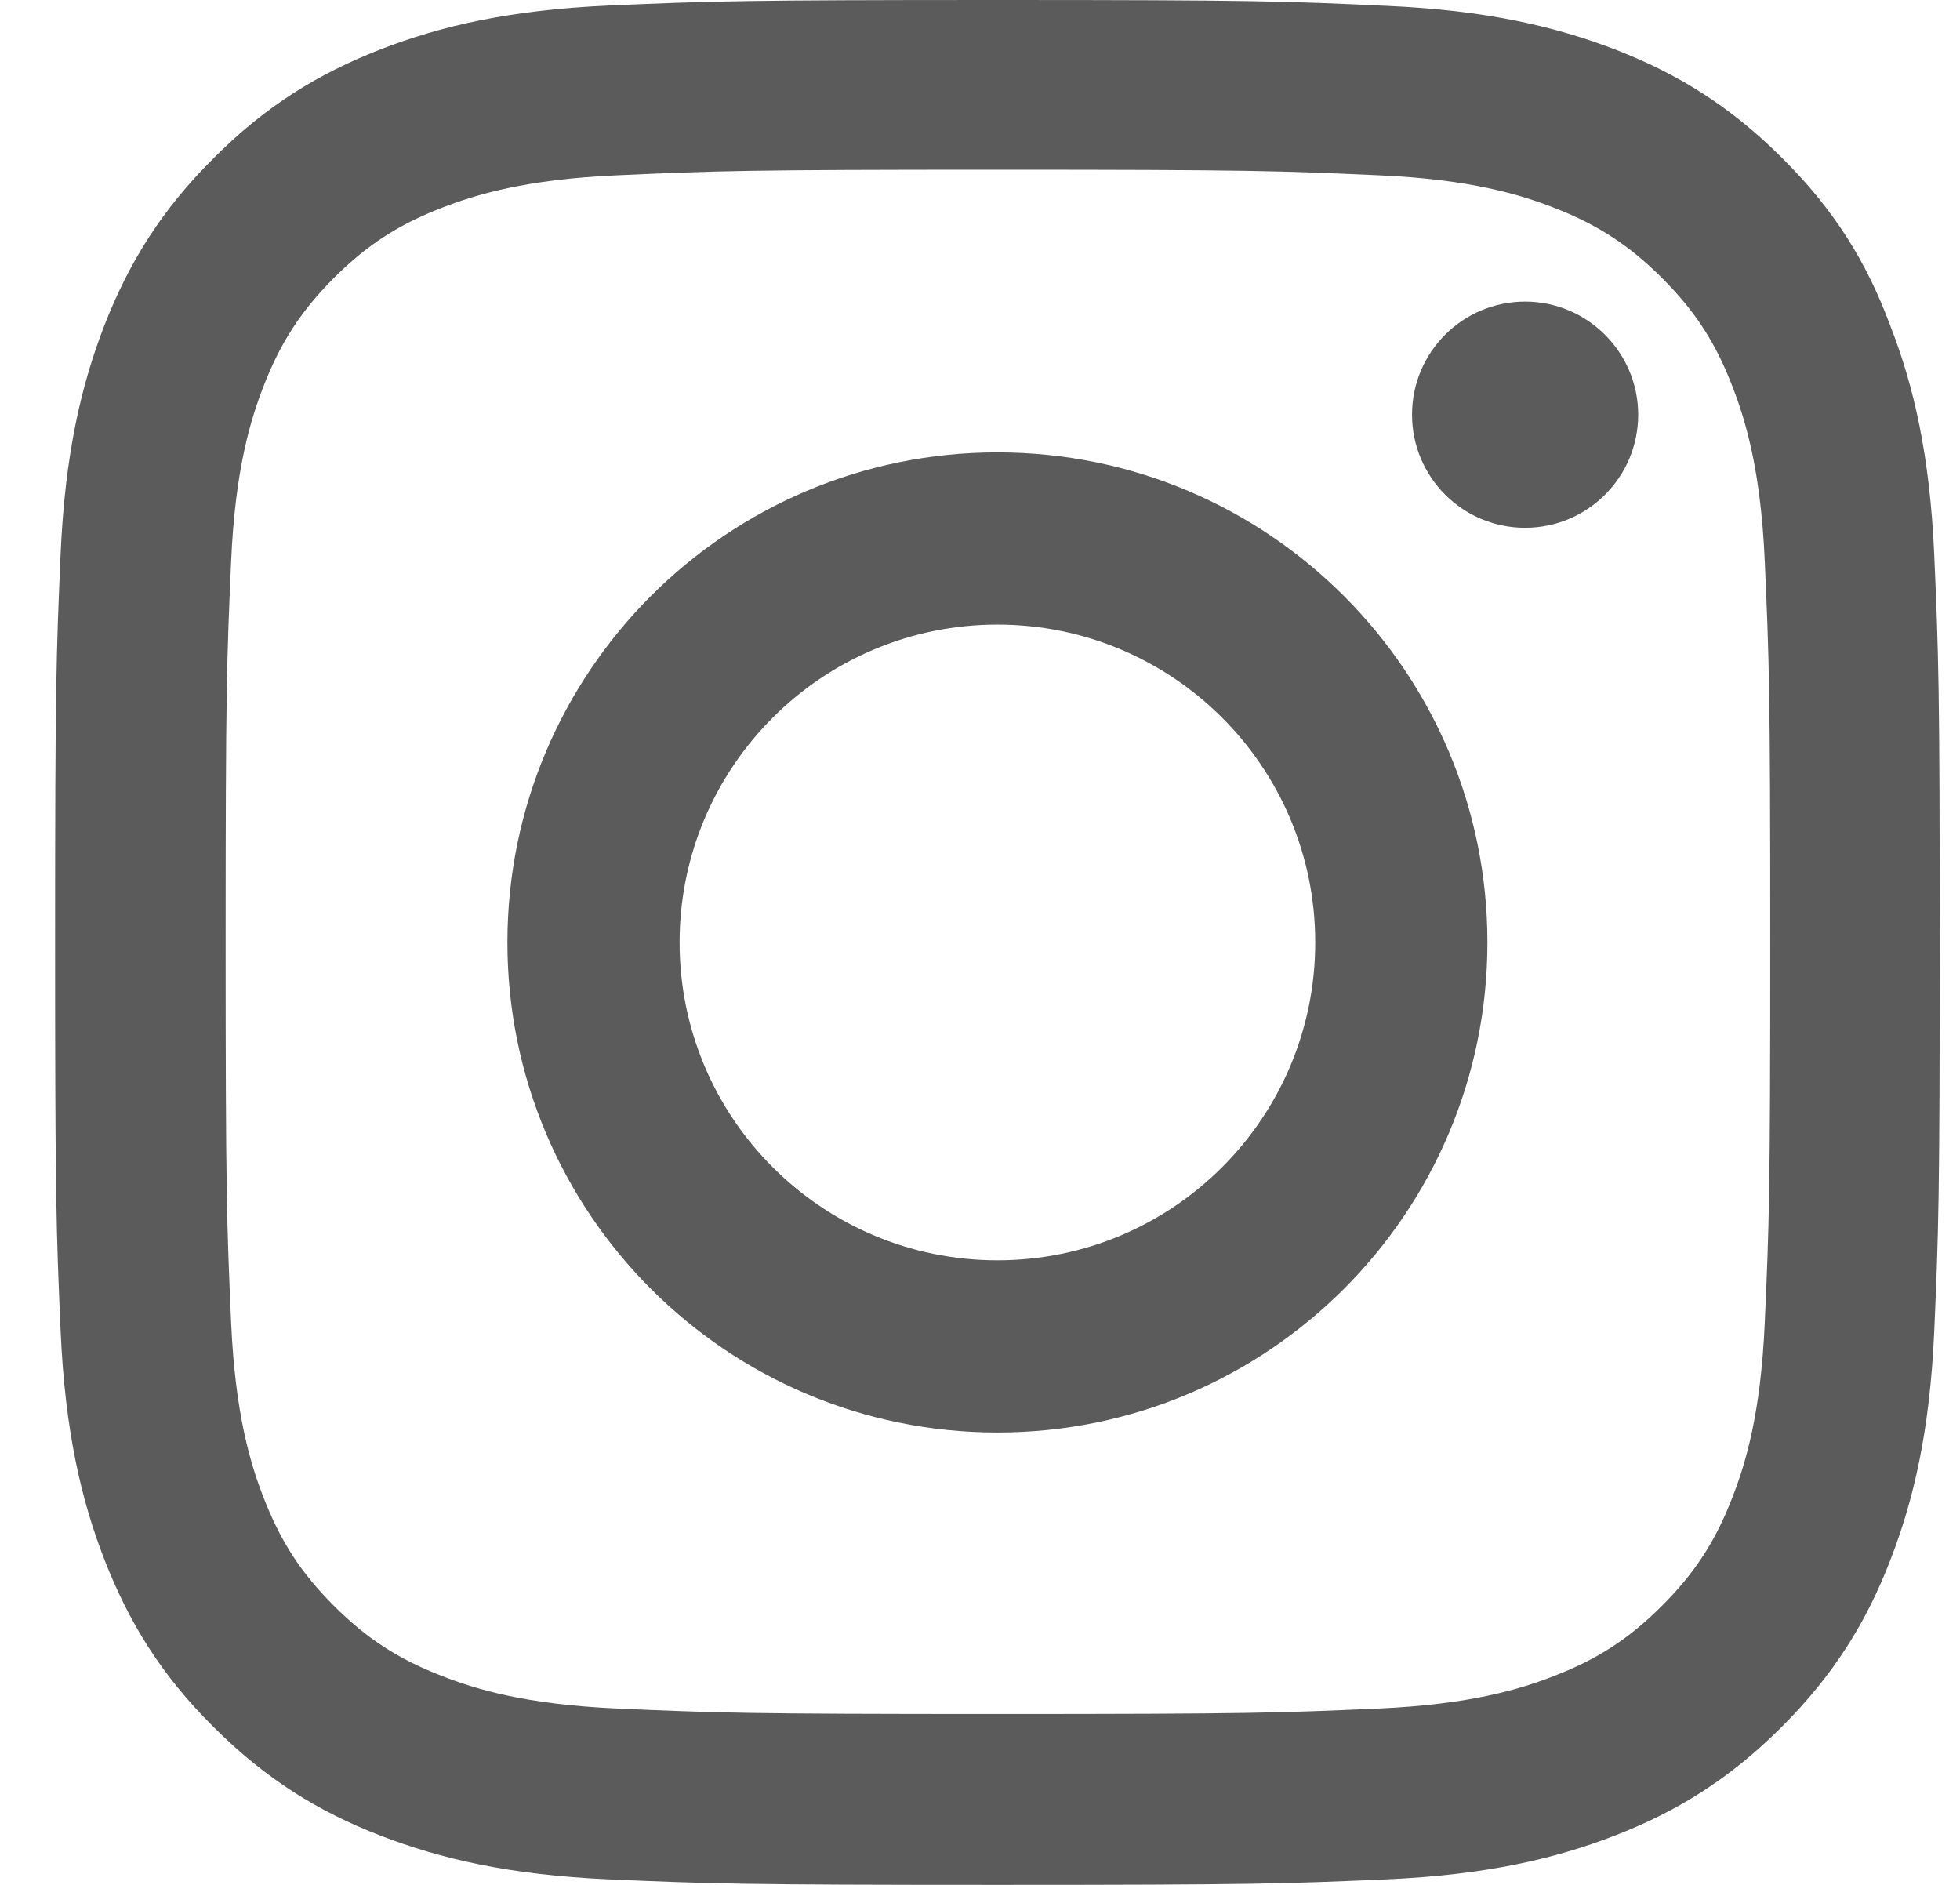 <svg width="26" height="25" viewBox="0 0 26 25" fill="none" xmlns="http://www.w3.org/2000/svg">
<g clip-path="url(#clip0_990_13488)">
<path d="M13.238 2.251C16.58 2.251 16.976 2.266 18.29 2.325C19.512 2.378 20.171 2.584 20.611 2.754C21.192 2.979 21.612 3.253 22.047 3.687C22.487 4.127 22.756 4.542 22.98 5.123C23.151 5.563 23.357 6.227 23.41 7.443C23.469 8.761 23.483 9.157 23.483 12.493C23.483 15.833 23.469 16.229 23.41 17.543C23.357 18.763 23.151 19.423 22.98 19.862C22.756 20.443 22.482 20.863 22.047 21.298C21.607 21.738 21.192 22.006 20.611 22.231C20.171 22.402 19.507 22.607 18.29 22.661C16.971 22.719 16.575 22.734 13.238 22.734C9.896 22.734 9.501 22.719 8.187 22.661C6.965 22.607 6.306 22.402 5.866 22.231C5.284 22.006 4.864 21.733 4.429 21.298C3.99 20.859 3.721 20.443 3.496 19.862C3.325 19.423 3.12 18.759 3.066 17.543C3.008 16.224 2.993 15.828 2.993 12.493C2.993 9.152 3.008 8.757 3.066 7.443C3.12 6.222 3.325 5.563 3.496 5.123C3.721 4.542 3.995 4.122 4.429 3.687C4.869 3.248 5.284 2.979 5.866 2.754C6.306 2.584 6.97 2.378 8.187 2.325C9.501 2.266 9.896 2.251 13.238 2.251ZM13.238 0C9.843 0 9.418 0.015 8.084 0.073C6.755 0.132 5.841 0.347 5.05 0.654C4.224 0.977 3.526 1.402 2.832 2.1C2.133 2.794 1.708 3.492 1.386 4.312C1.078 5.108 0.863 6.017 0.804 7.345C0.746 8.683 0.731 9.108 0.731 12.502C0.731 15.897 0.746 16.322 0.804 17.655C0.863 18.983 1.078 19.896 1.386 20.688C1.708 21.513 2.133 22.211 2.832 22.905C3.526 23.598 4.224 24.028 5.045 24.346C5.841 24.653 6.75 24.868 8.079 24.927C9.413 24.985 9.838 25 13.233 25C16.629 25 17.054 24.985 18.388 24.927C19.717 24.868 20.63 24.653 21.422 24.346C22.243 24.028 22.941 23.598 23.635 22.905C24.329 22.211 24.759 21.513 25.076 20.692C25.384 19.896 25.599 18.988 25.658 17.66C25.716 16.326 25.731 15.902 25.731 12.507C25.731 9.113 25.716 8.688 25.658 7.355C25.599 6.027 25.384 5.113 25.076 4.322C24.768 3.492 24.343 2.794 23.645 2.1C22.951 1.407 22.252 0.977 21.432 0.659C20.635 0.352 19.727 0.137 18.398 0.078C17.059 0.015 16.634 0 13.238 0Z" fill="#5B5B5B"/>
<path d="M13.231 6C9.642 6 6.731 8.911 6.731 12.5C6.731 16.089 9.642 19 13.231 19C16.82 19 19.731 16.089 19.731 12.5C19.731 8.911 16.82 6 13.231 6ZM13.231 16.716C10.903 16.716 9.015 14.828 9.015 12.5C9.015 10.172 10.903 8.284 13.231 8.284C15.559 8.284 17.447 10.172 17.447 12.5C17.447 14.828 15.559 16.716 13.231 16.716Z" fill="#5B5B5B"/>
<path d="M21.731 5.5C21.731 6.331 21.057 7 20.231 7C19.4 7 18.731 6.326 18.731 5.5C18.731 4.669 19.405 4 20.231 4C21.057 4 21.731 4.674 21.731 5.5Z" fill="#5B5B5B"/>
</g>
<defs>
<clipPath id="clip0_990_13488">
<rect width="25" height="25" fill="white" transform="translate(0.731)"/>
</clipPath>
</defs>
</svg>
